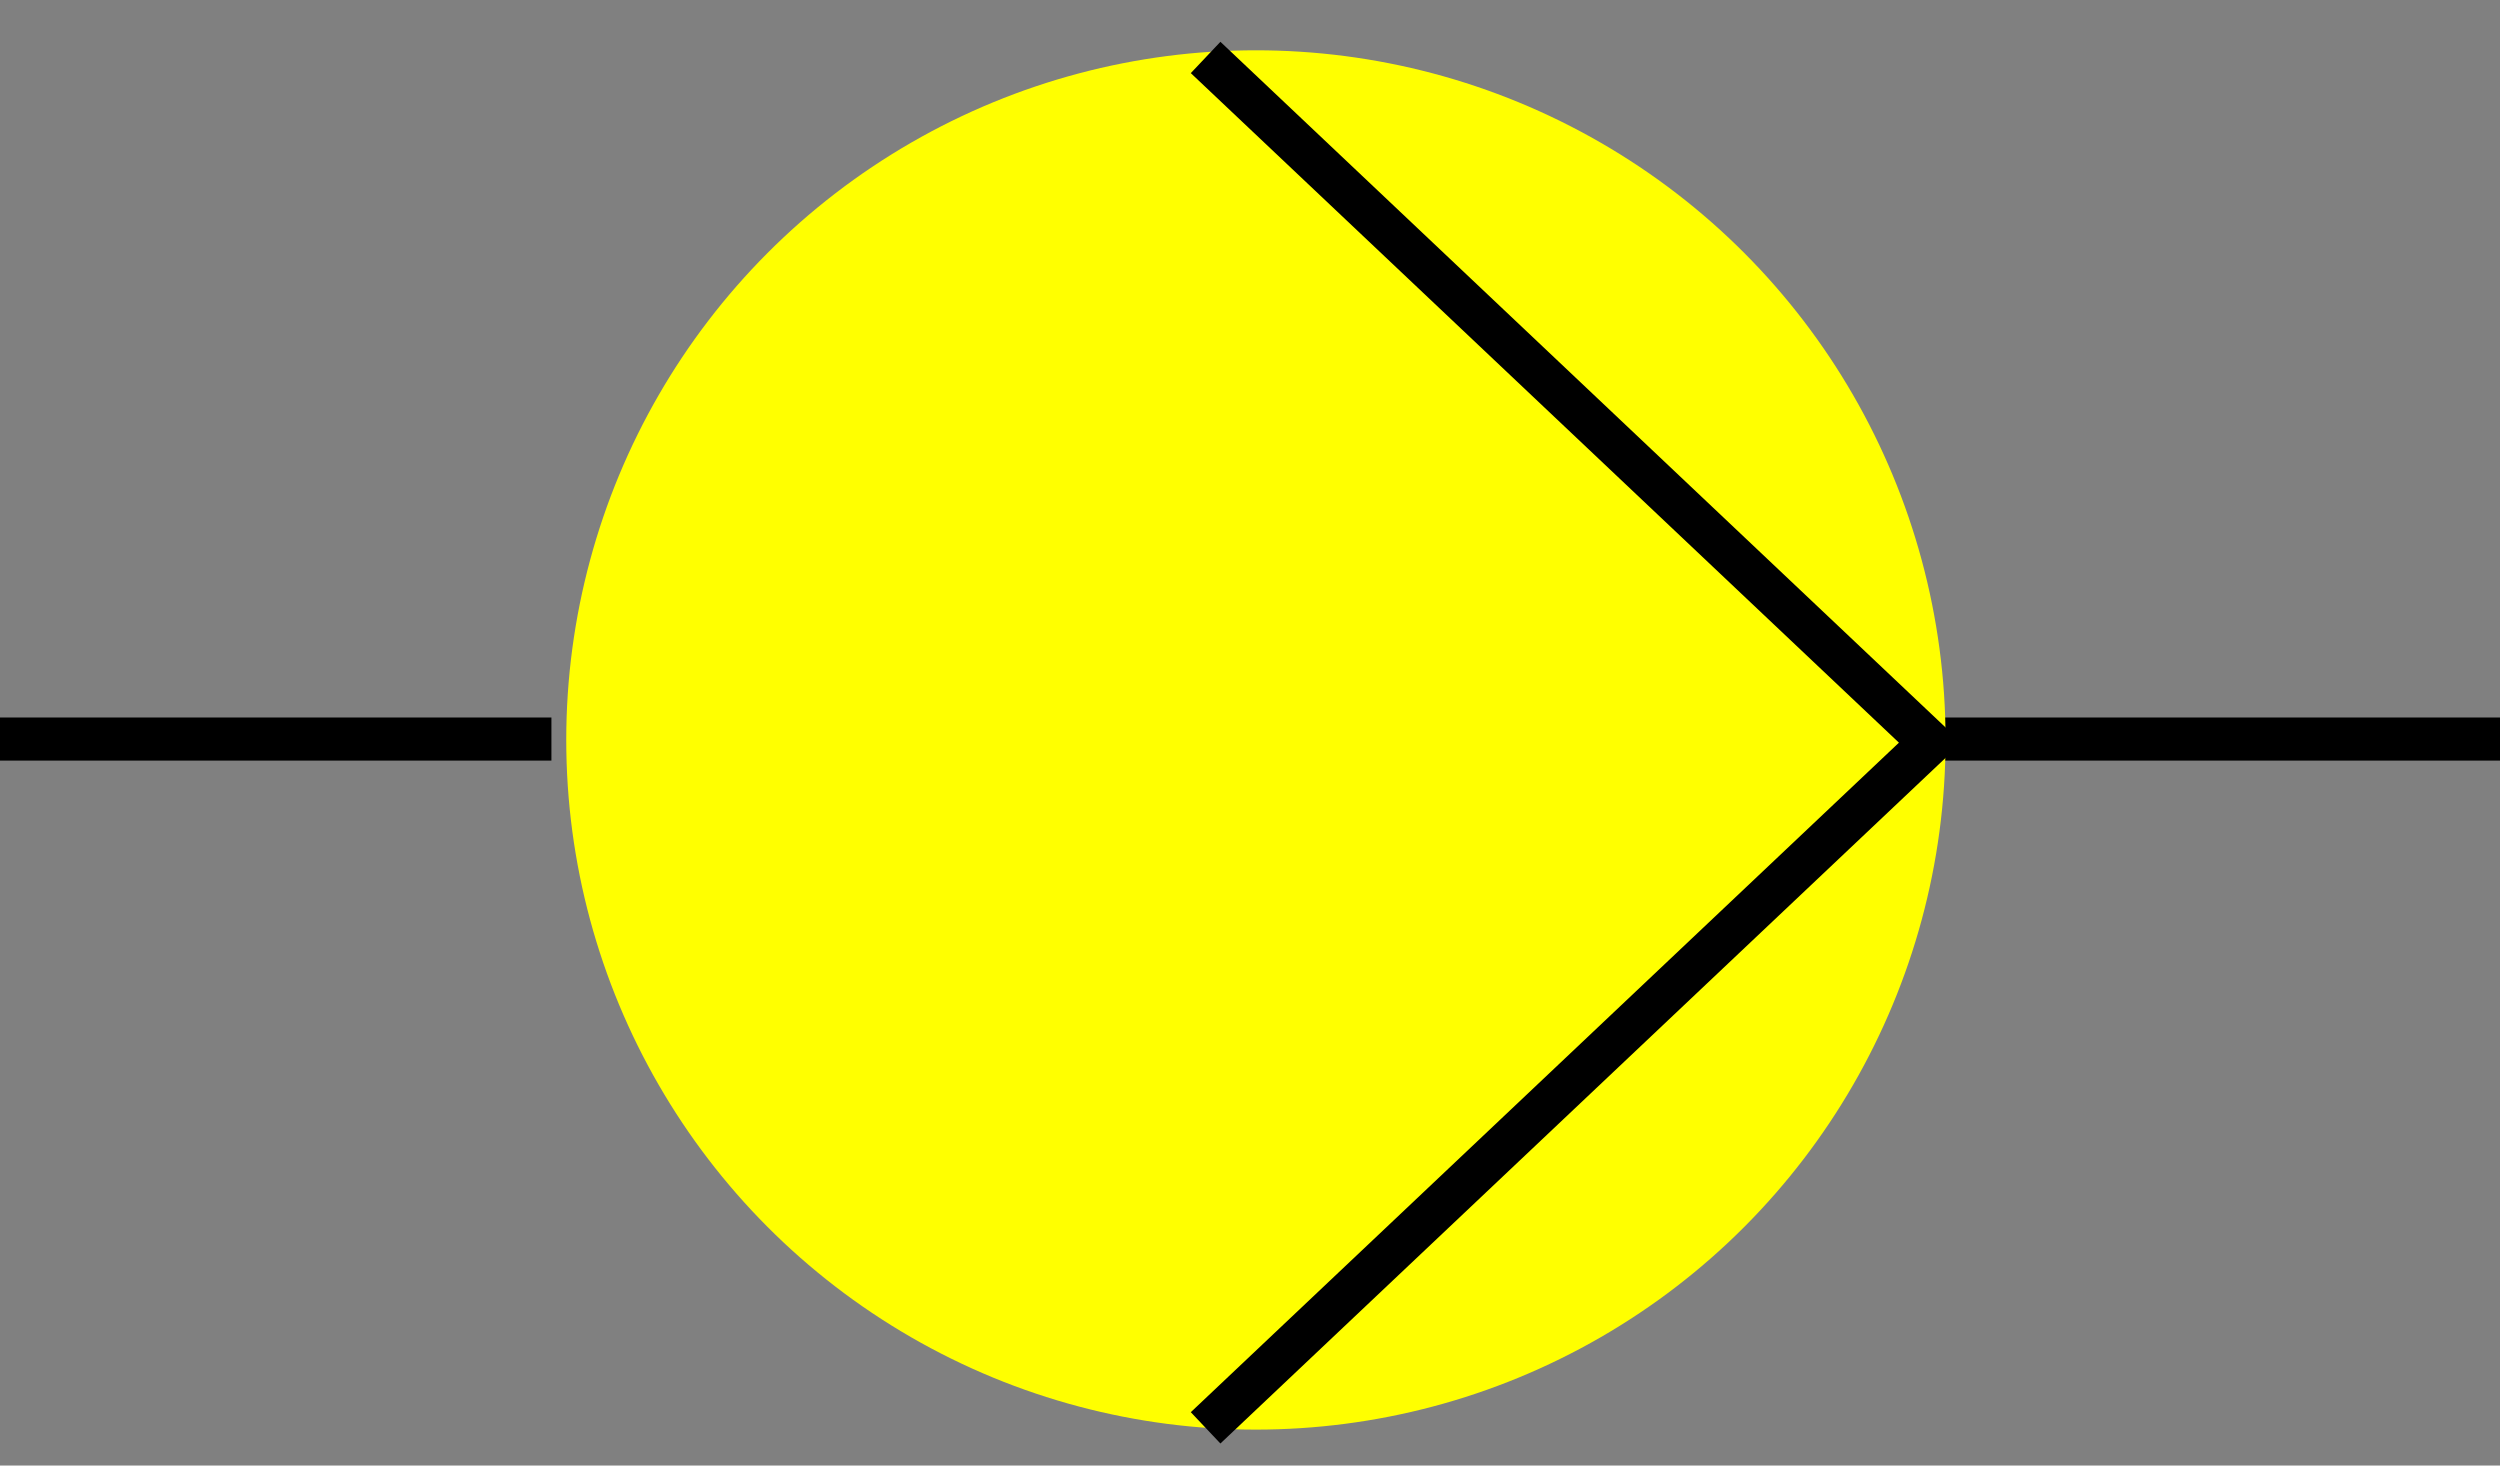 <svg width="58" height="34" xmlns="http://www.w3.org/2000/svg">
 <rect width="100%" height="100%" fill="#808080" stroke="none"/>
 <style type="text/css">.st0{fill:none;stroke:#000000;stroke-miterlimit:10;}</style>

 <g>
  <title>background</title>
  <rect fill="none" id="canvas_background" height="36" width="36" />
 </g>
 <g>
  <title>Layer 1</title>
  <line id="svg_6" y2="17.146" x2="-0.167" y1="17.146" x1="12.793" class="st0"/>
  <line id="svg_7" y2="17.146" x2="45.087" y1="17.146" x1="58.715" class="st0"/>
  <ellipse ry="16" rx="16" id="svg_14" cy="17.167" cx="29.137" stroke-width="null" stroke="#000000" fill="#ffff00"/>
  <polyline id="svg_9" points="27.97,1.333 44.783,17.23 27.97,33.126 " class="st0"/>
 </g>
</svg>